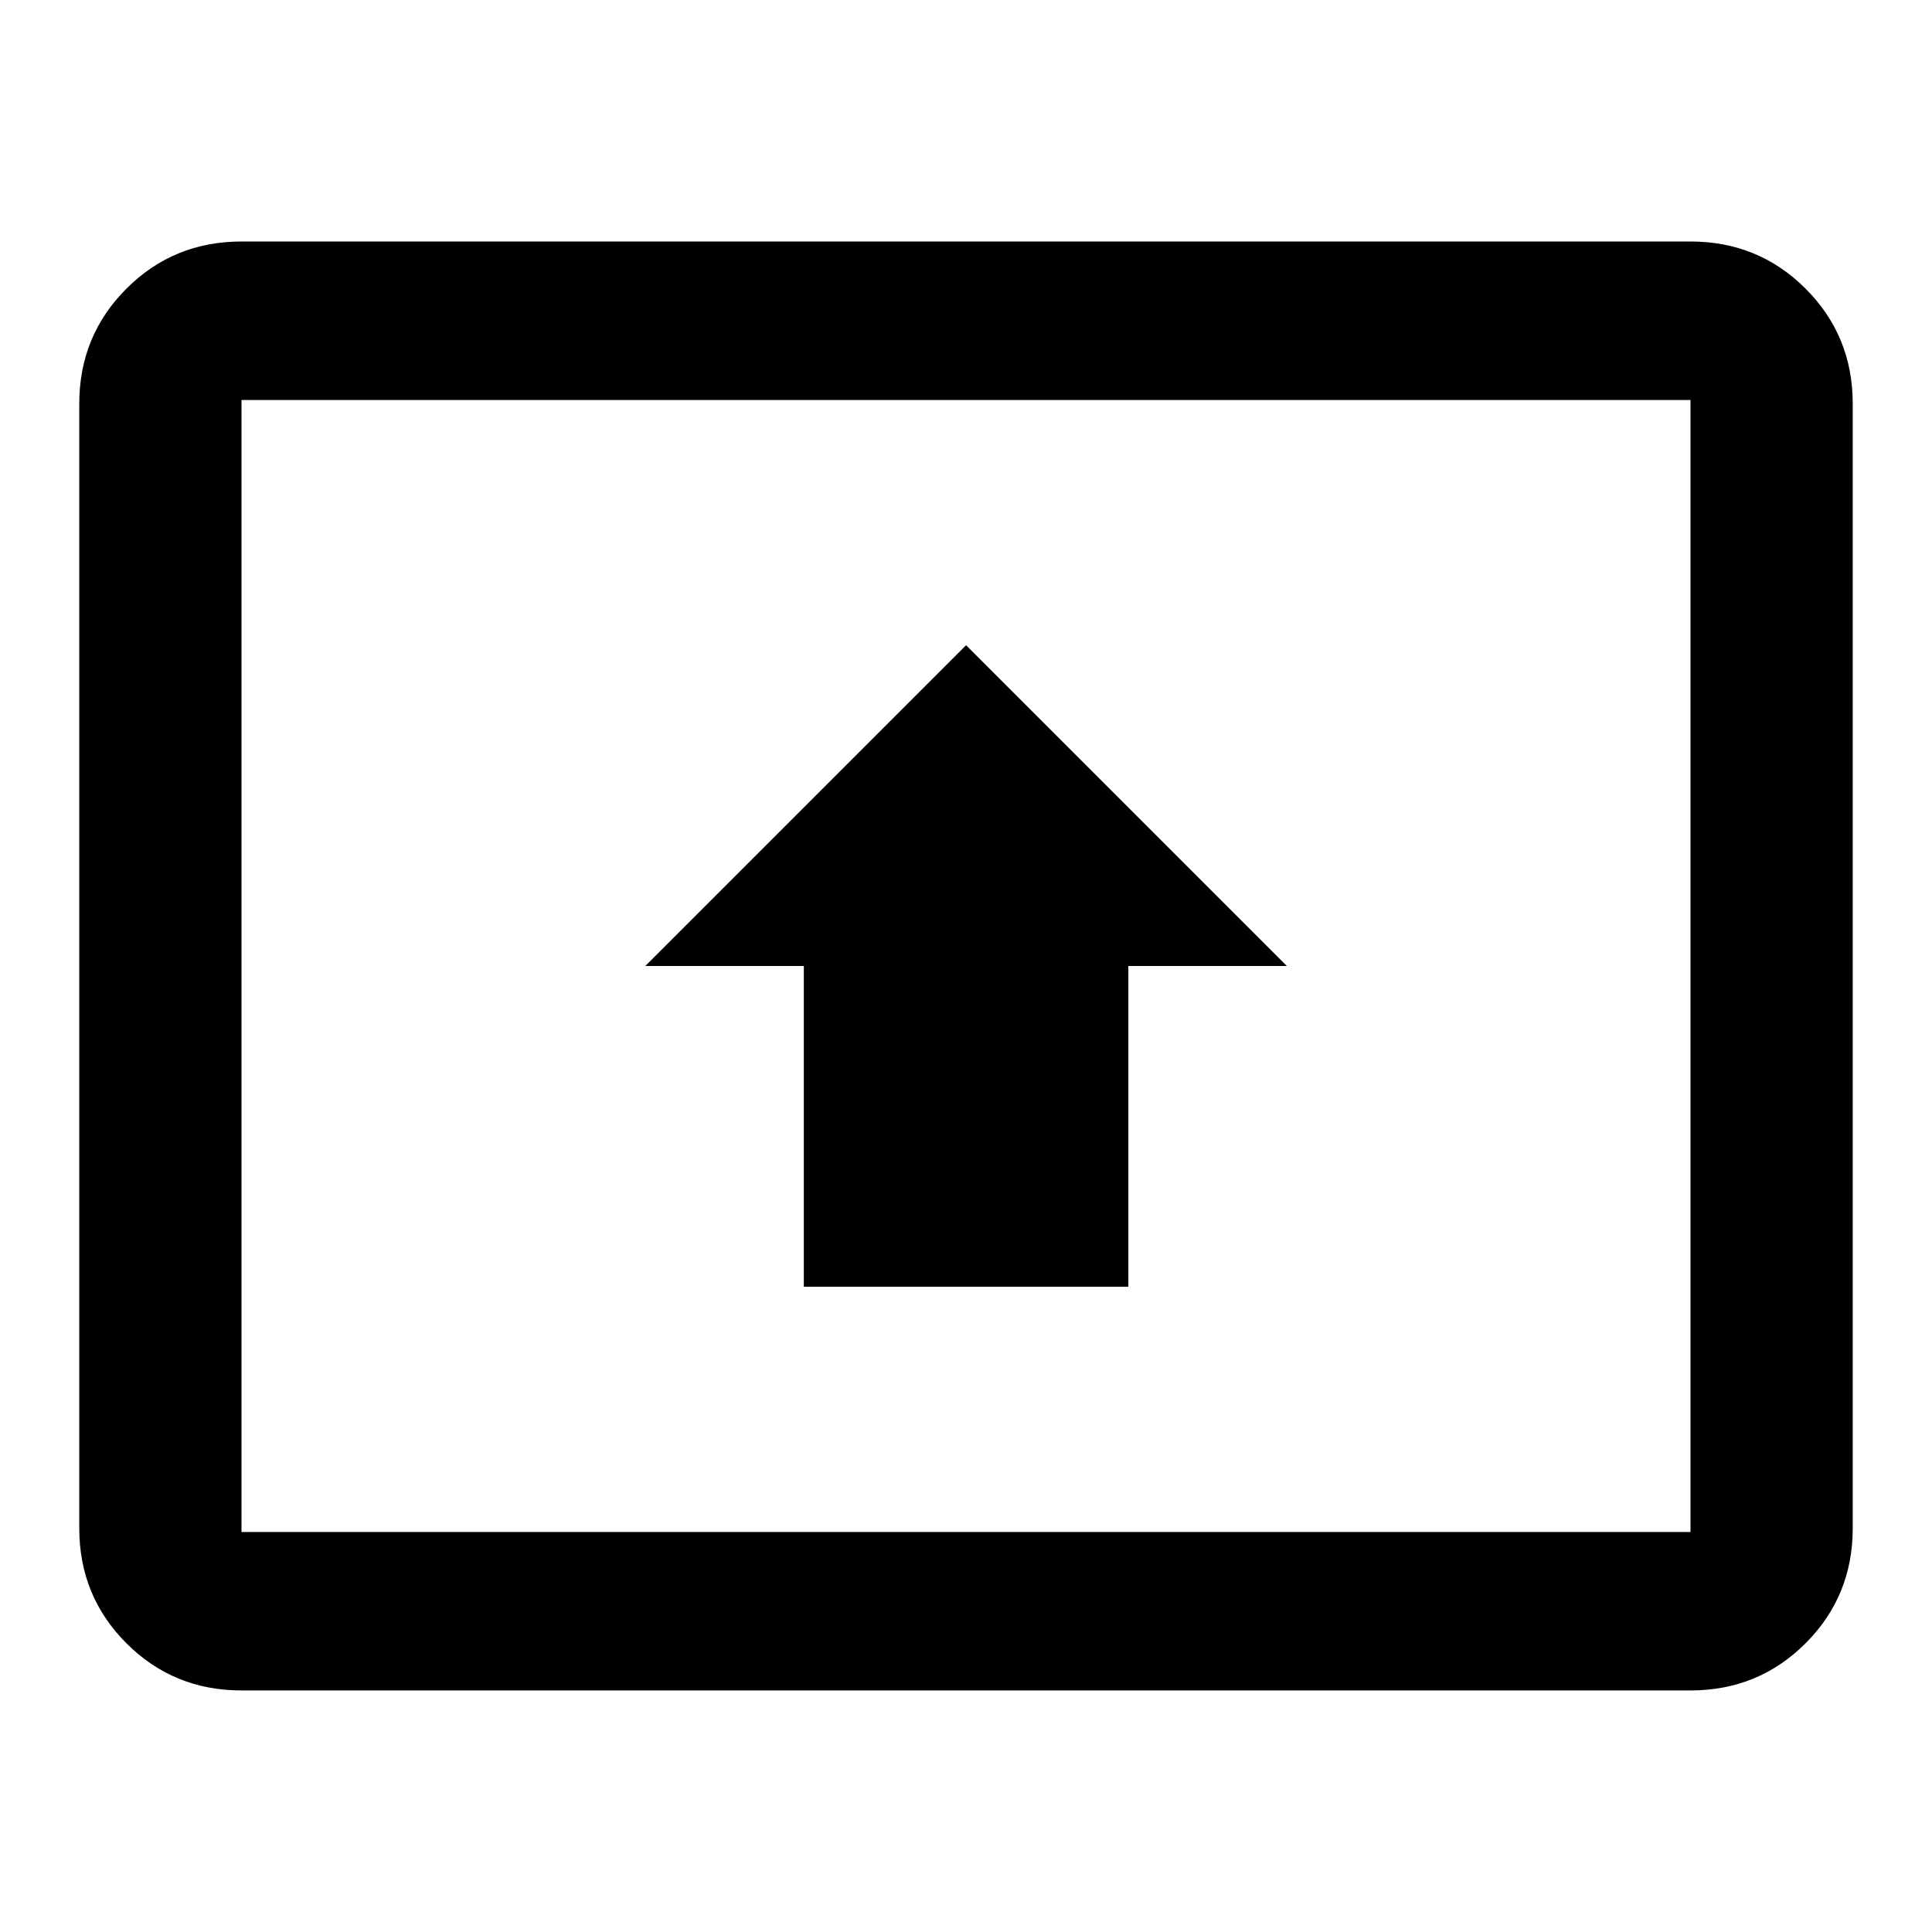 <?xml version="1.0" encoding="utf-8"?>
<!-- Generated by IcoMoon.io -->
<!DOCTYPE svg PUBLIC "-//W3C//DTD SVG 1.1//EN" "http://www.w3.org/Graphics/SVG/1.1/DTD/svg11.dtd">
<svg version="1.1" xmlns="http://www.w3.org/2000/svg" xmlns:xlink="http://www.w3.org/1999/xlink" width="32" height="32" viewBox="0 0 32 32">
<path d="M13.313 16h-2.625l5.313-5.313 5.313 5.313h-2.625v5.313h-5.375v-5.313zM28 25.375v-18.75h-24v18.75h24zM28 4q1.125 0 1.906 0.781t0.781 1.906v18.625q0 1.125-0.781 1.906t-1.906 0.781h-24q-1.125 0-1.906-0.781t-0.781-1.906v-18.625q0-1.125 0.781-1.906t1.906-0.781h24z"></path>
</svg>
